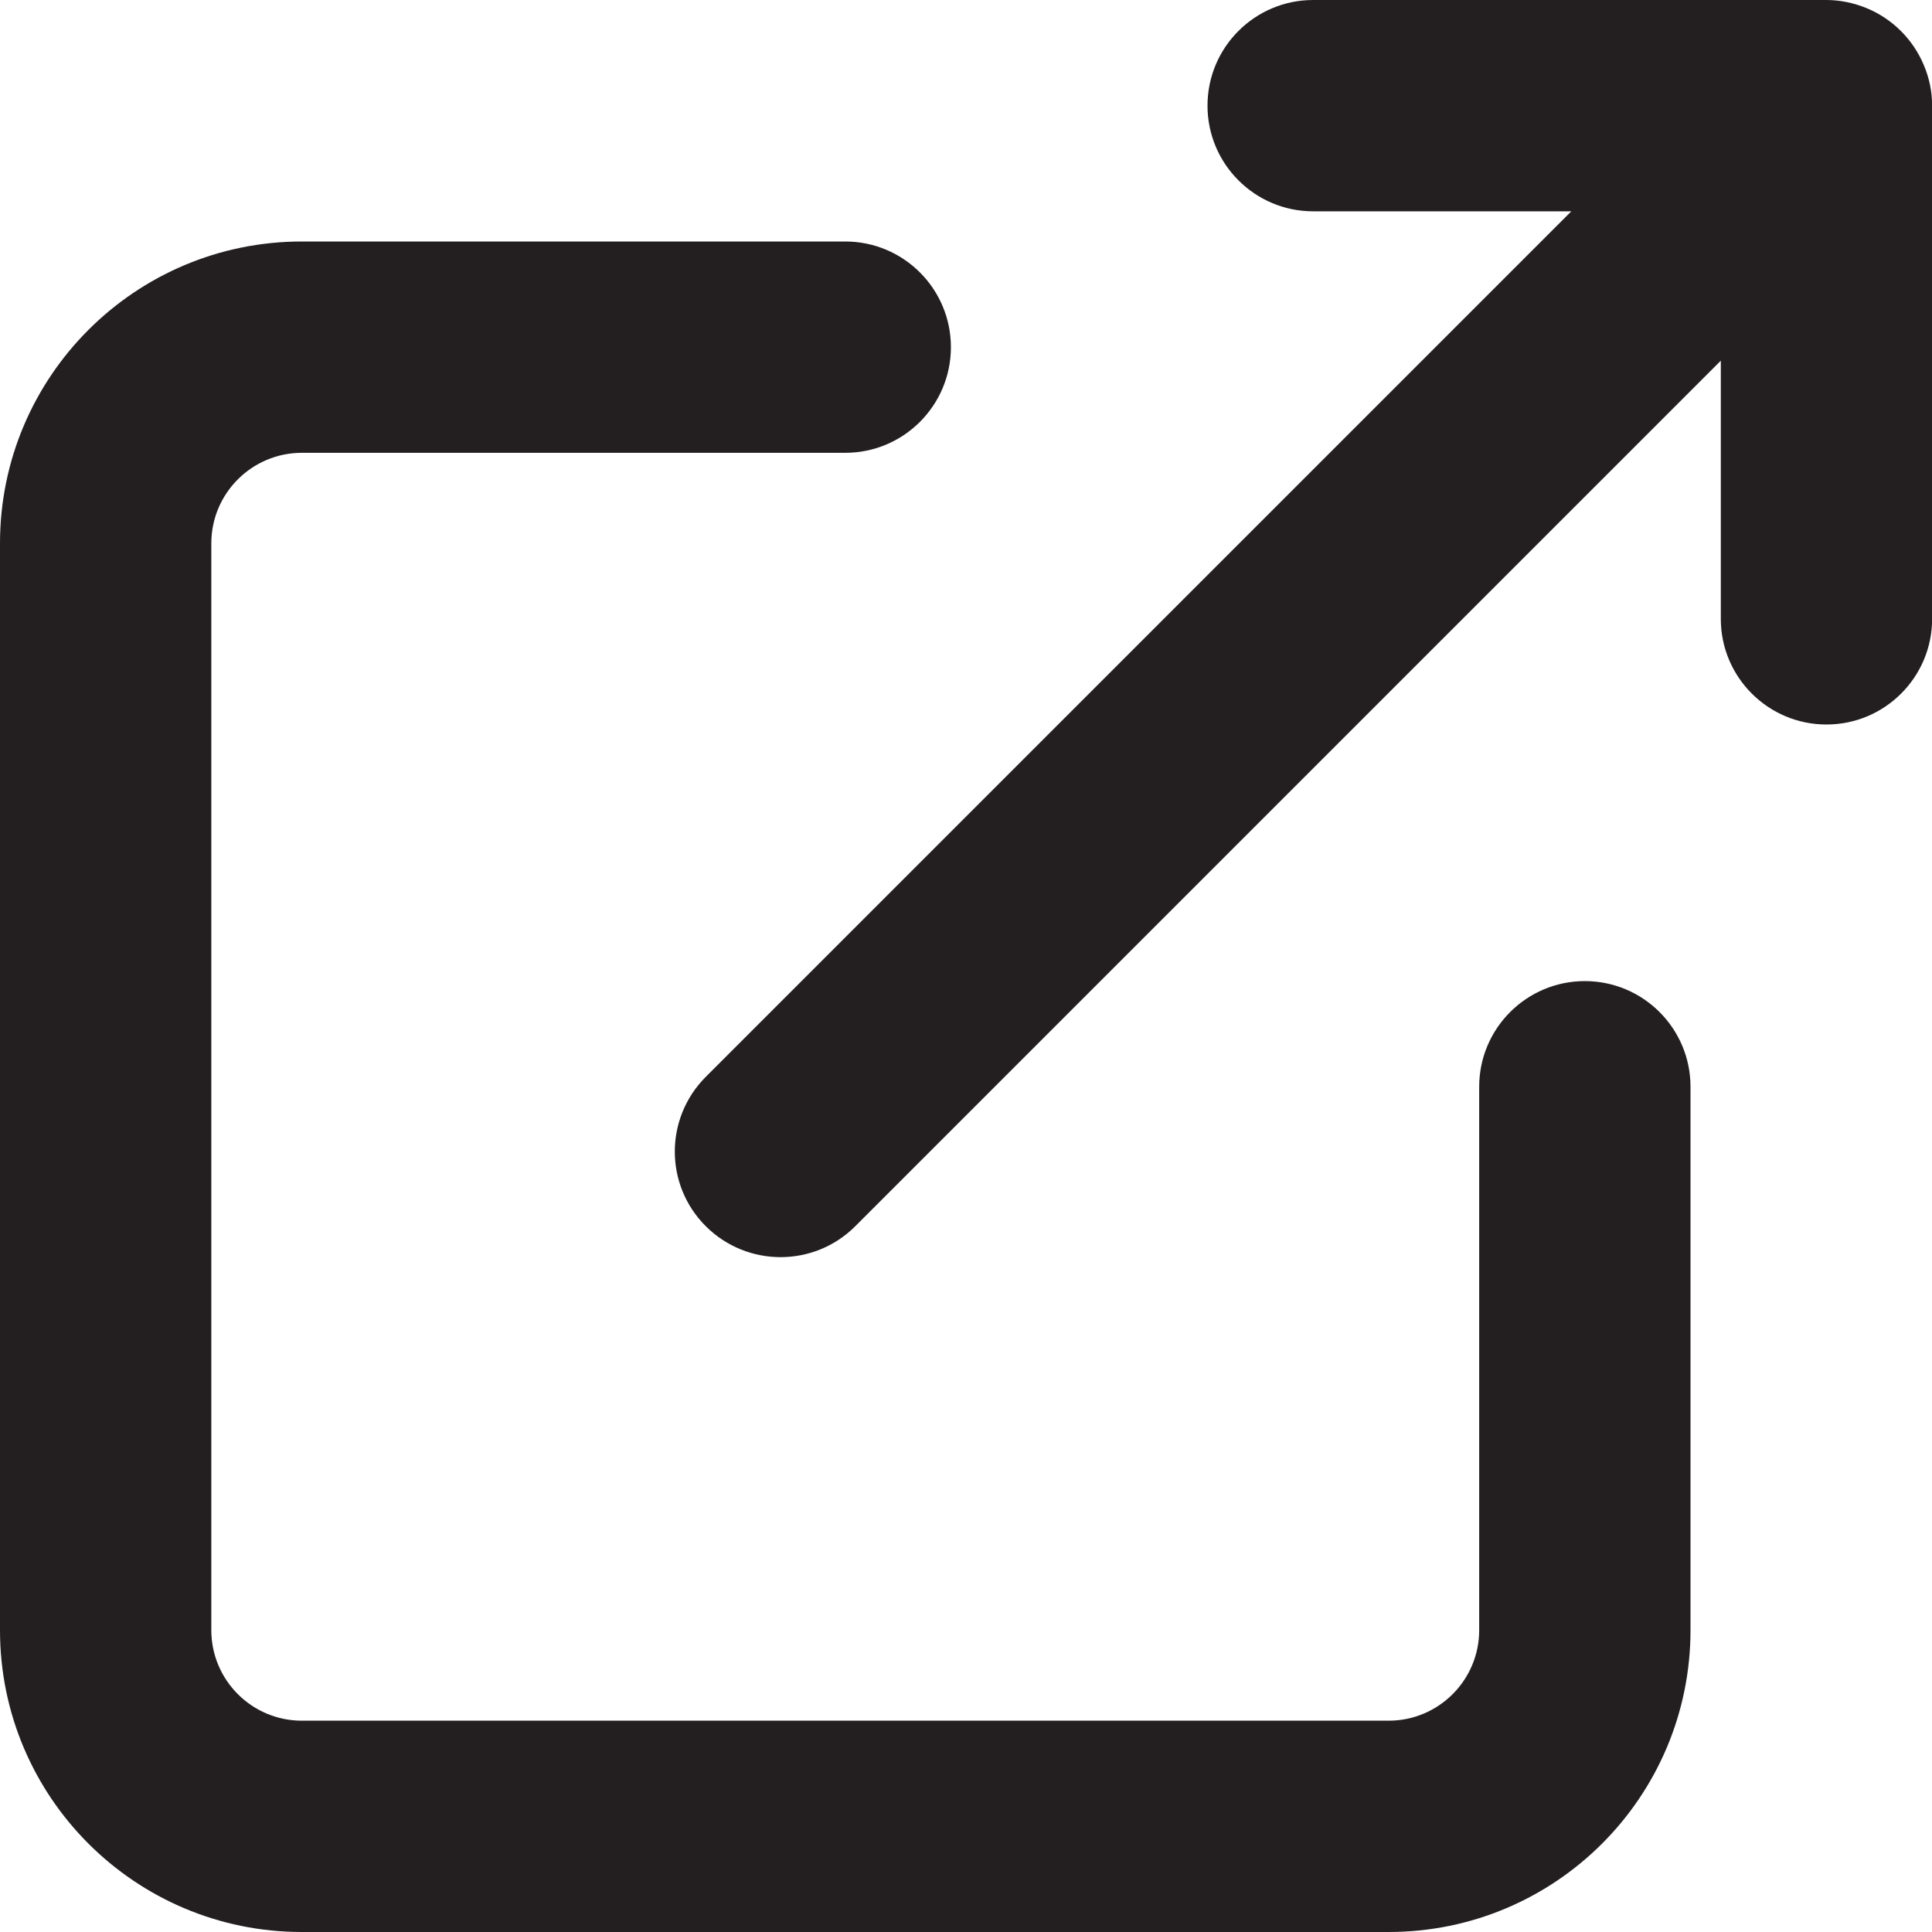 <?xml version="1.0" encoding="UTF-8"?><svg id="a" xmlns="http://www.w3.org/2000/svg" viewBox="0 0 16 16"><path d="m2.5,16h9c1.381,0,2.5-1.119,2.5-2.5v-4.5c0-.483-.392-.875-.875-.875s-.875.392-.875.875v4.5c0,.414-.336.75-.75.75H2.5c-.414,0-.75-.336-.75-.75V4.5c0-.414.336-.75.75-.75h4.5c.483,0,.875-.392.875-.875s-.392-.875-.875-.875H2.5c-1.381,0-2.5,1.119-2.5,2.5v9c0,1.381,1.119,2.5,2.5,2.5Z" style="fill:#231f20;"/><path d="m15.46.068c-.107-.044-.221-.068-.335-.068h-4.25c-.483,0-.875.392-.875.875s.392.875.875.875h2.138l-7.168,7.168c-.342.342-.342.896,0,1.237s.896.342,1.238,0l7.168-7.168v2.138c0,.483.392.875.875.875.483,0,.875-.392.875-.875V.875c0-.114-.023-.228-.068-.334-.089-.214-.259-.384-.473-.473Z" style="fill:#231f20;"/></svg>